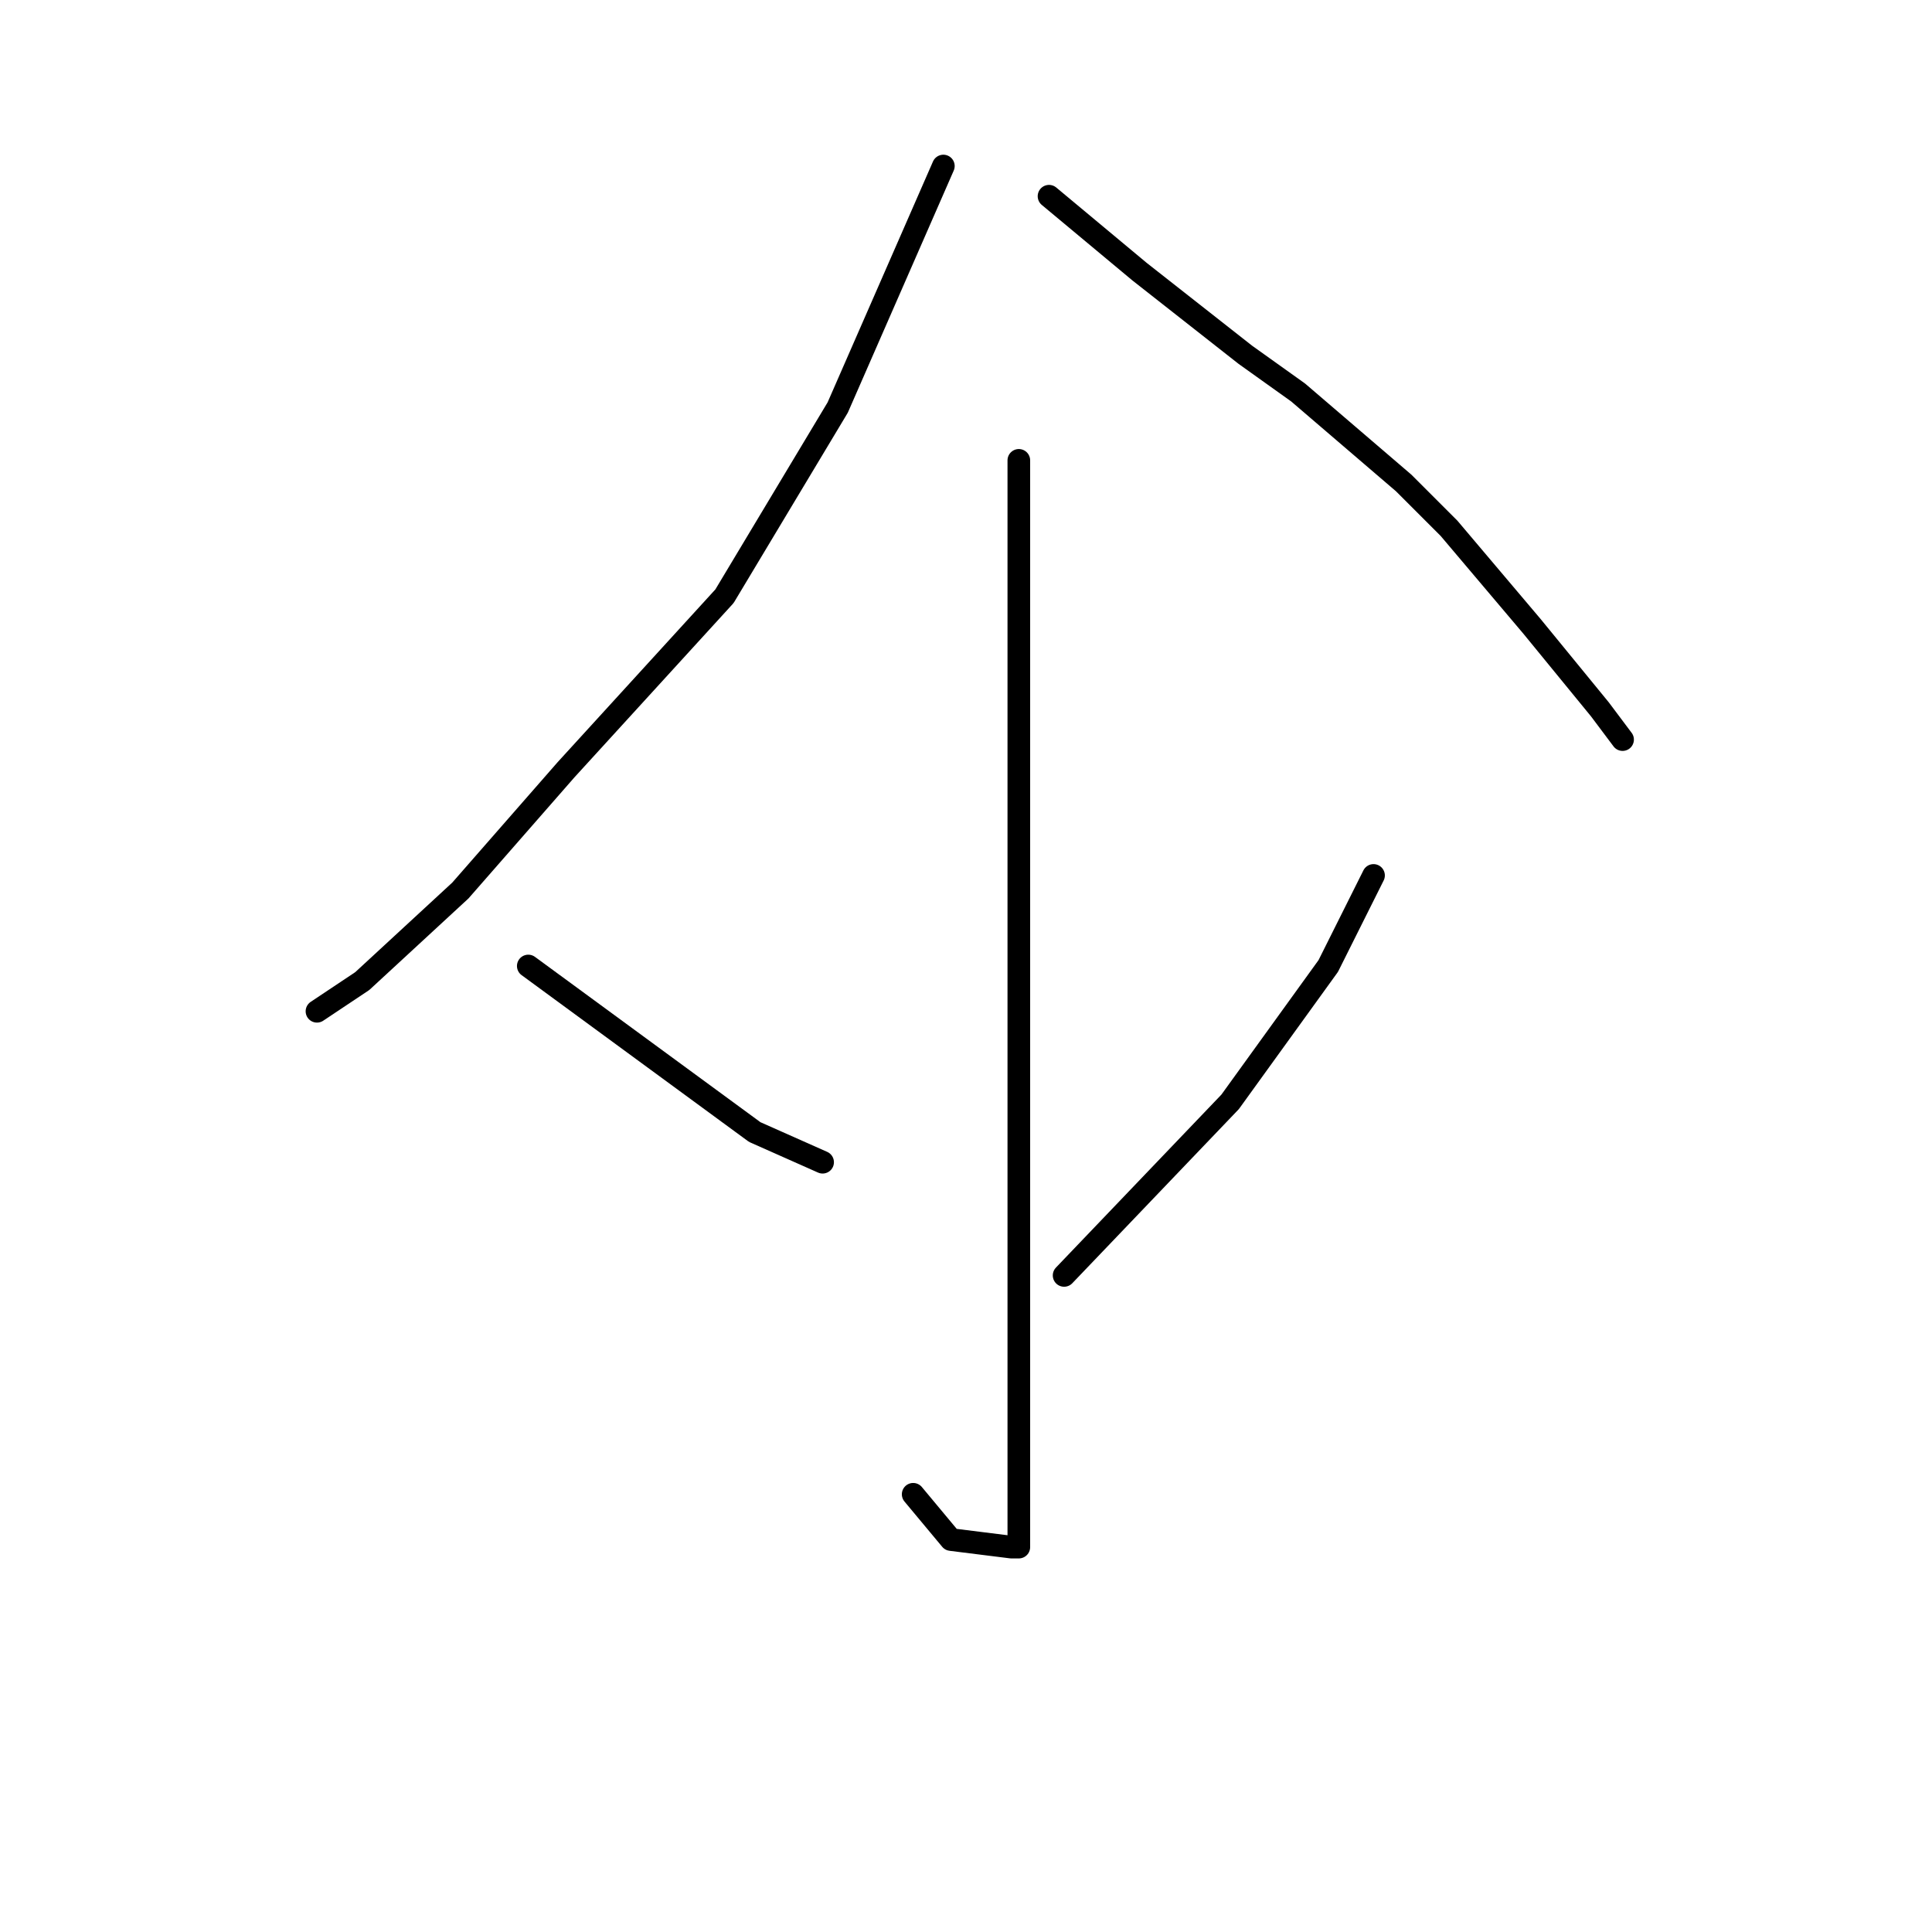 <?xml version="1.0" standalone="no"?>
    <svg width="256" height="256" xmlns="http://www.w3.org/2000/svg" version="1.1">
    <polyline stroke="black" stroke-width="3" stroke-linecap="round" fill="transparent" stroke-linejoin="round" points="125 22 118 38 111 54 96 79 75 102 61 118 48 130 42 134 42 134 " />
        <polyline stroke="black" stroke-width="3" stroke-linecap="round" fill="transparent" stroke-linejoin="round" points="139 26 145 31 151 36 165 47 172 52 186 64 192 70 203 83 212 94 215 98 215 98 " />
        <polyline stroke="black" stroke-width="3" stroke-linecap="round" fill="transparent" stroke-linejoin="round" points="135 61 135 76 135 91 135 133 135 160 135 181 135 197 135 204 135 205 134 205 126 204 121 198 121 198 " />
        <polyline stroke="black" stroke-width="3" stroke-linecap="round" fill="transparent" stroke-linejoin="round" points="70 128 85 139 100 150 109 154 109 154 " />
        <polyline stroke="black" stroke-width="3" stroke-linecap="round" fill="transparent" stroke-linejoin="round" points="182 116 179 122 176 128 163 146 141 169 141 169 " />
        </svg>